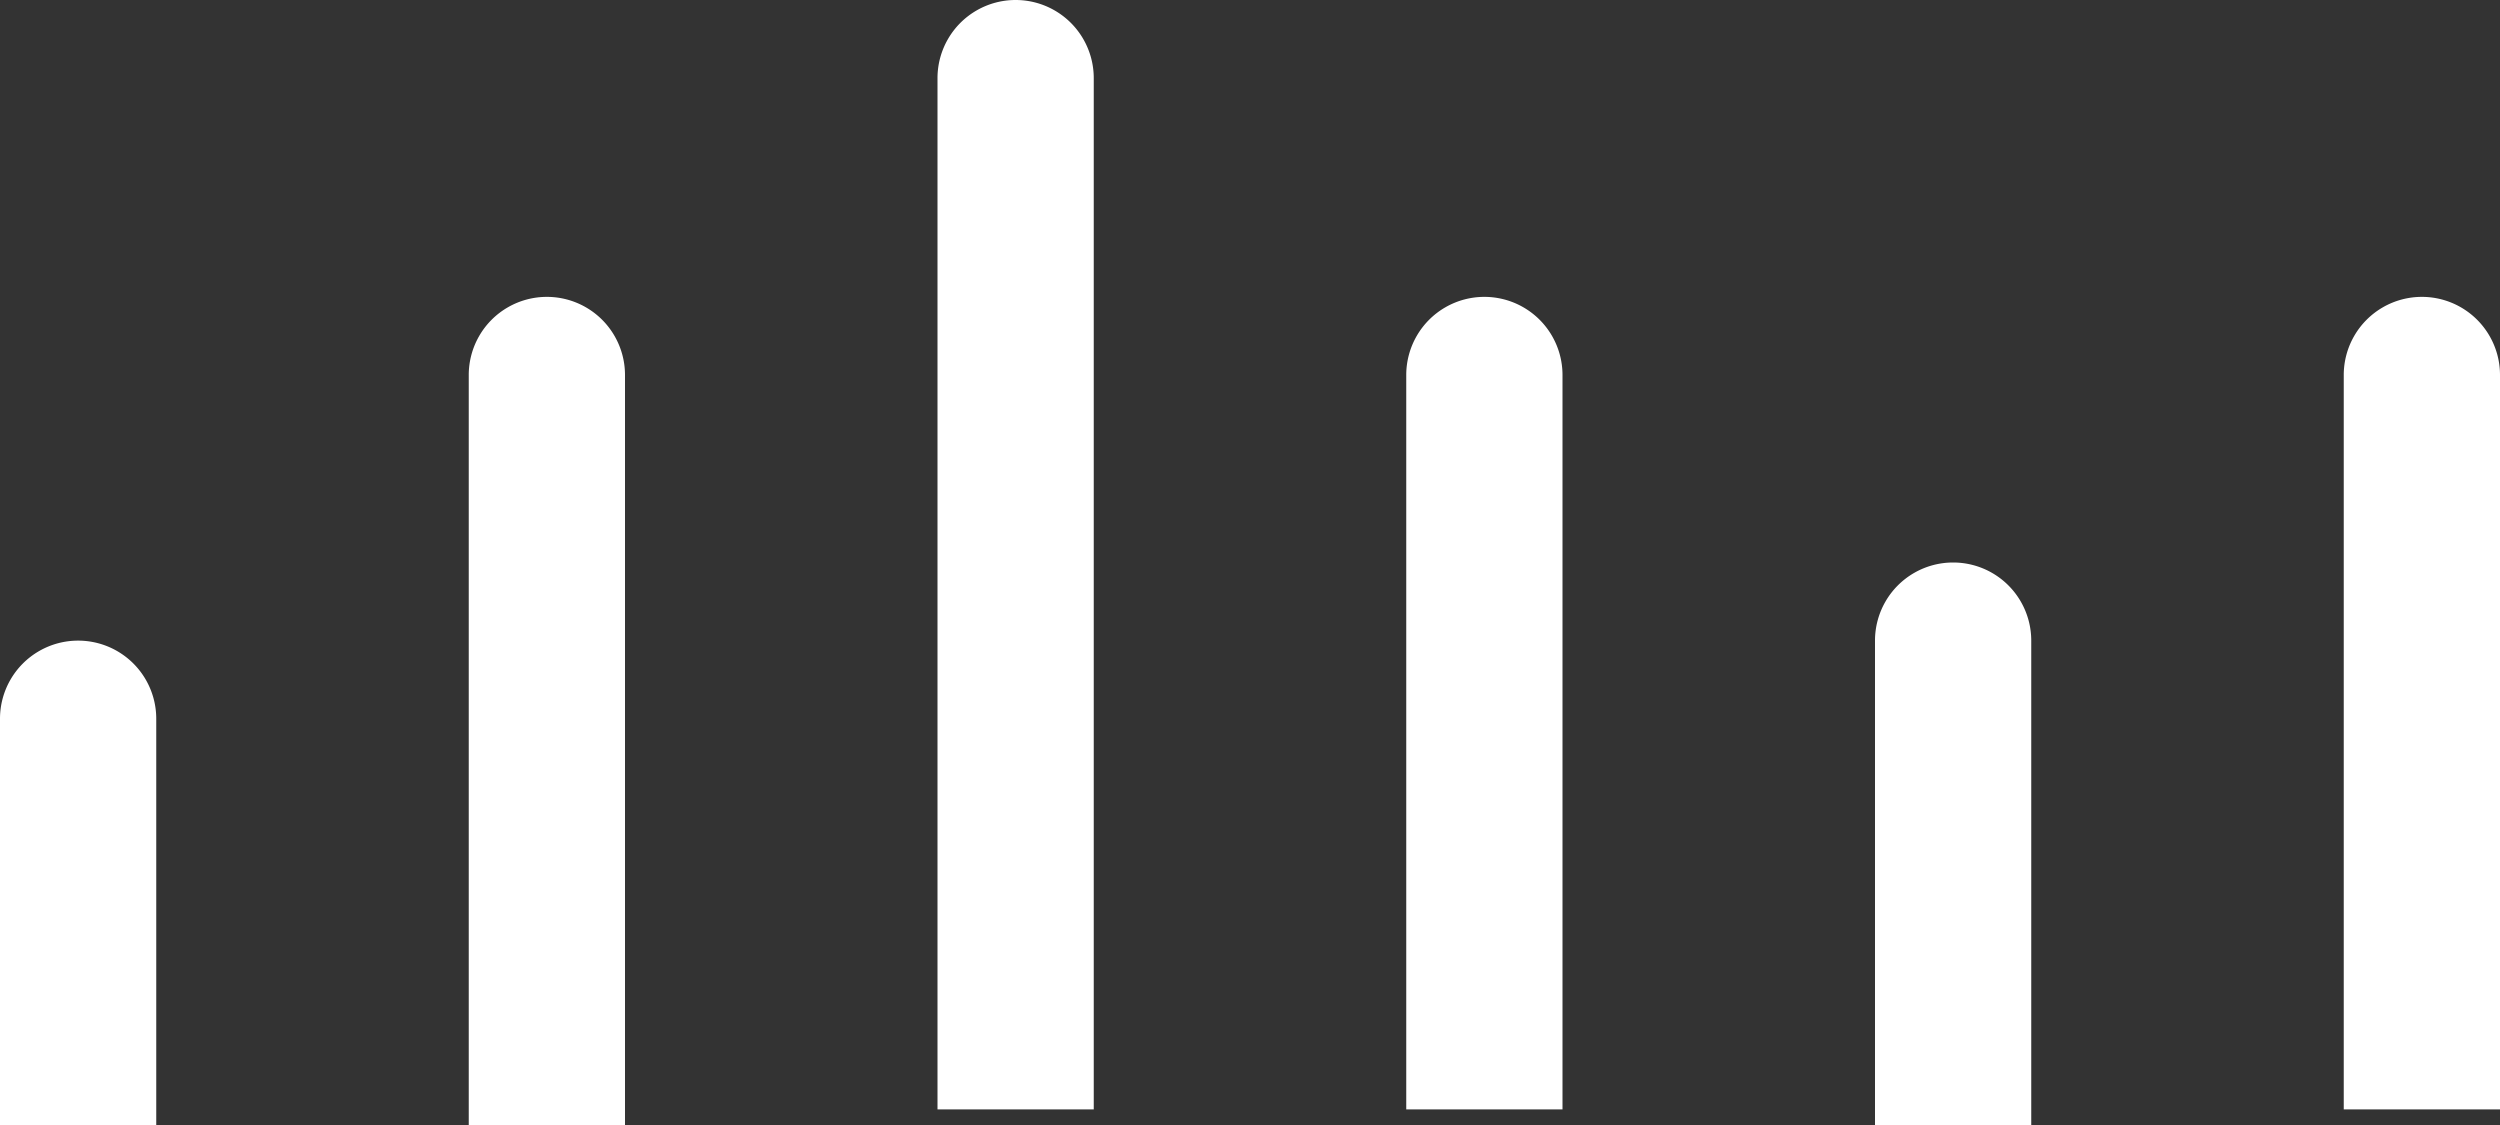 <svg xmlns="http://www.w3.org/2000/svg" xmlns:xlink="http://www.w3.org/1999/xlink" width="160" height="72" viewBox="0 0 160 72"><rect x="0" y="0" width="160" height="72" fill="#333333" stroke="none"/><defs><path id="xk5ca" d="M969 500a5 5 0 0 1 10 0v47h-10z"/><path id="xk5cb" d="M939 517a5 5 0 0 1 10 0v31h-10z"/><path id="xk5cc" d="M909 500a5 5 0 0 1 10 0v47h-10z"/><path id="xk5cd" d="M879 481a5 5 0 0 1 10 0v66h-10z"/><path id="xk5ce" d="M849 500a5 5 0 0 1 10 0v48h-10z"/><path id="xk5cf" d="M819 522a5 5 0 0 1 10 0v26h-10z"/></defs><g><g transform="translate(-819 -476)"><use fill="#fff" xlink:href="#xk5ca"/></g><g transform="translate(-819 -476)"><use fill="#fff" xlink:href="#xk5cb"/></g><g transform="translate(-819 -476)"><use fill="#fff" xlink:href="#xk5cc"/></g><g transform="translate(-819 -476)"><use fill="#fff" xlink:href="#xk5cd"/></g><g transform="translate(-819 -476)"><use fill="#fff" xlink:href="#xk5ce"/></g><g transform="translate(-819 -476)"><use fill="#fff" xlink:href="#xk5cf"/></g></g></svg>
